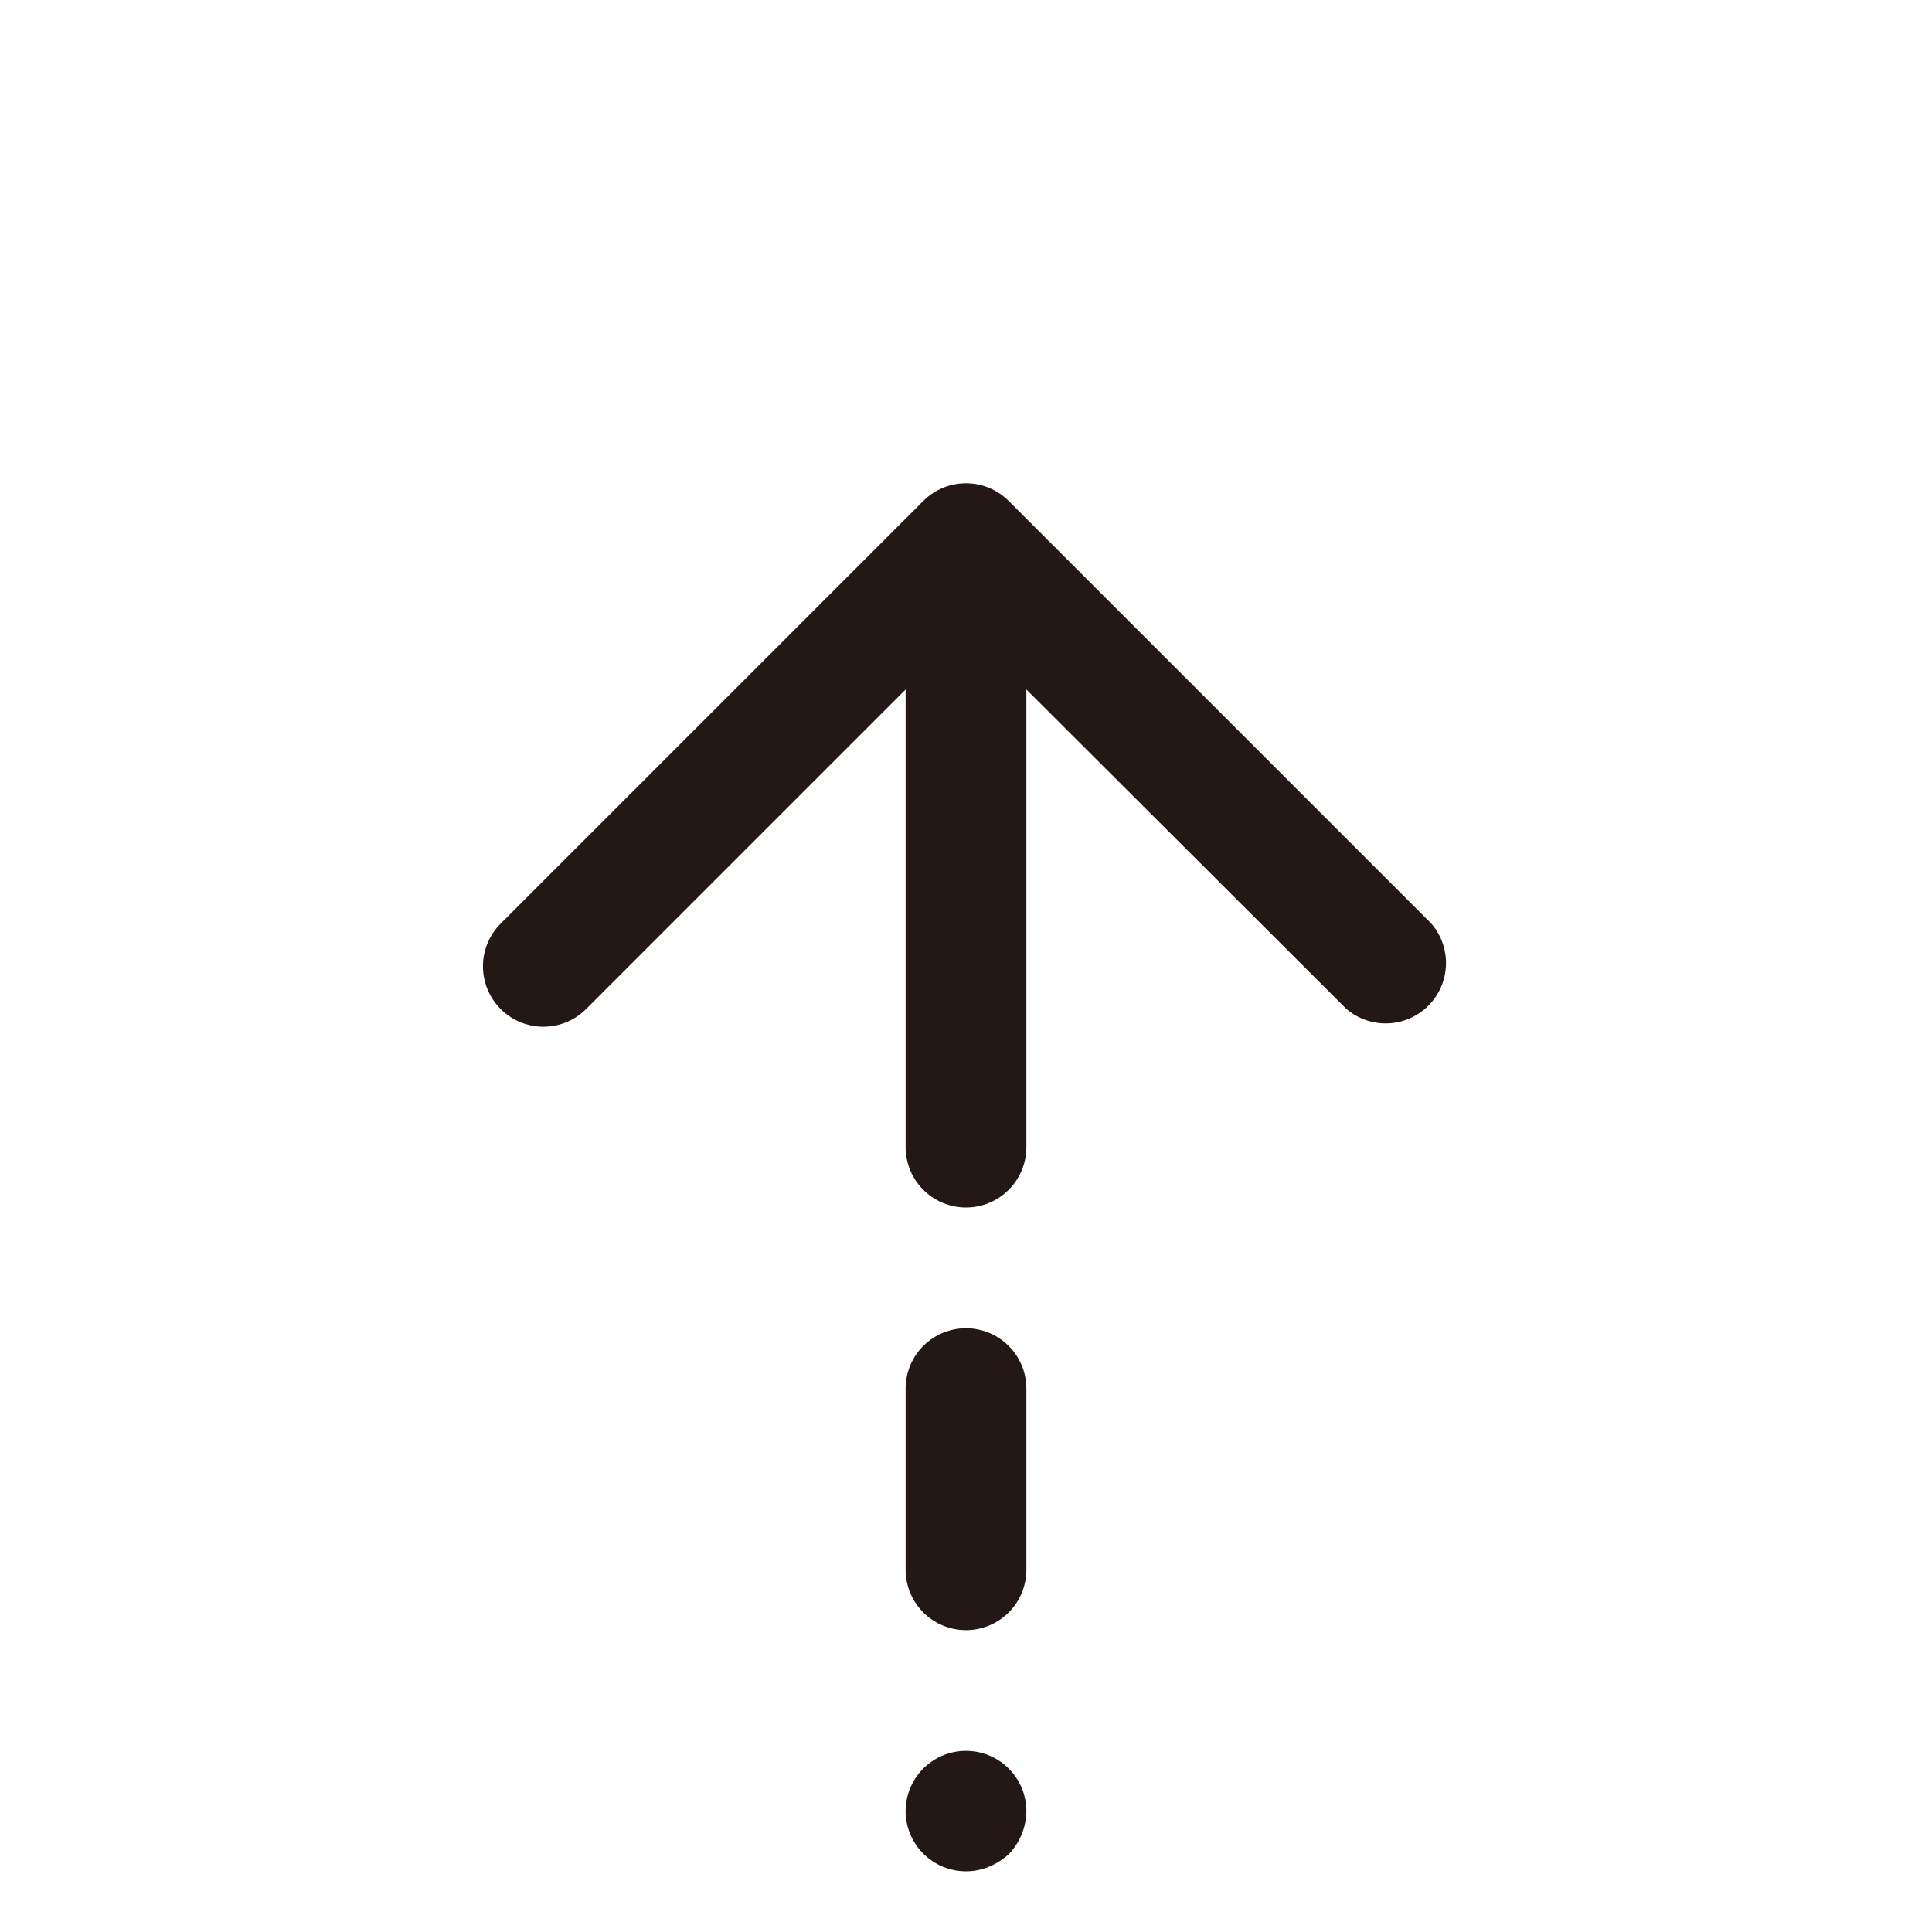 <svg viewBox="0 0 1024 1024"><!-- an arrow pointing up --><path d="M512 928a32 32 0 0 1 32 32 33.6 33.6 0 0 1-9.28 22.72 37.12 37.12 0 0 1-10.56 6.72A32 32 0 0 1 480 960a32 32 0 0 1 32-32zM512 704a32 32 0 0 1 32 32v96a32 32 0 0 1-64 0v-96a32 32 0 0 1 32-32zM489.28 265.6a32 32 0 0 1 45.44 0l224 224a32 32 0 0 1-45.12 45.12L544 365.44V608a32 32 0 0 1-64 0v-242.56l-169.28 169.28a32 32 0 0 1-45.44-45.12z" fill="#231815" /></svg>